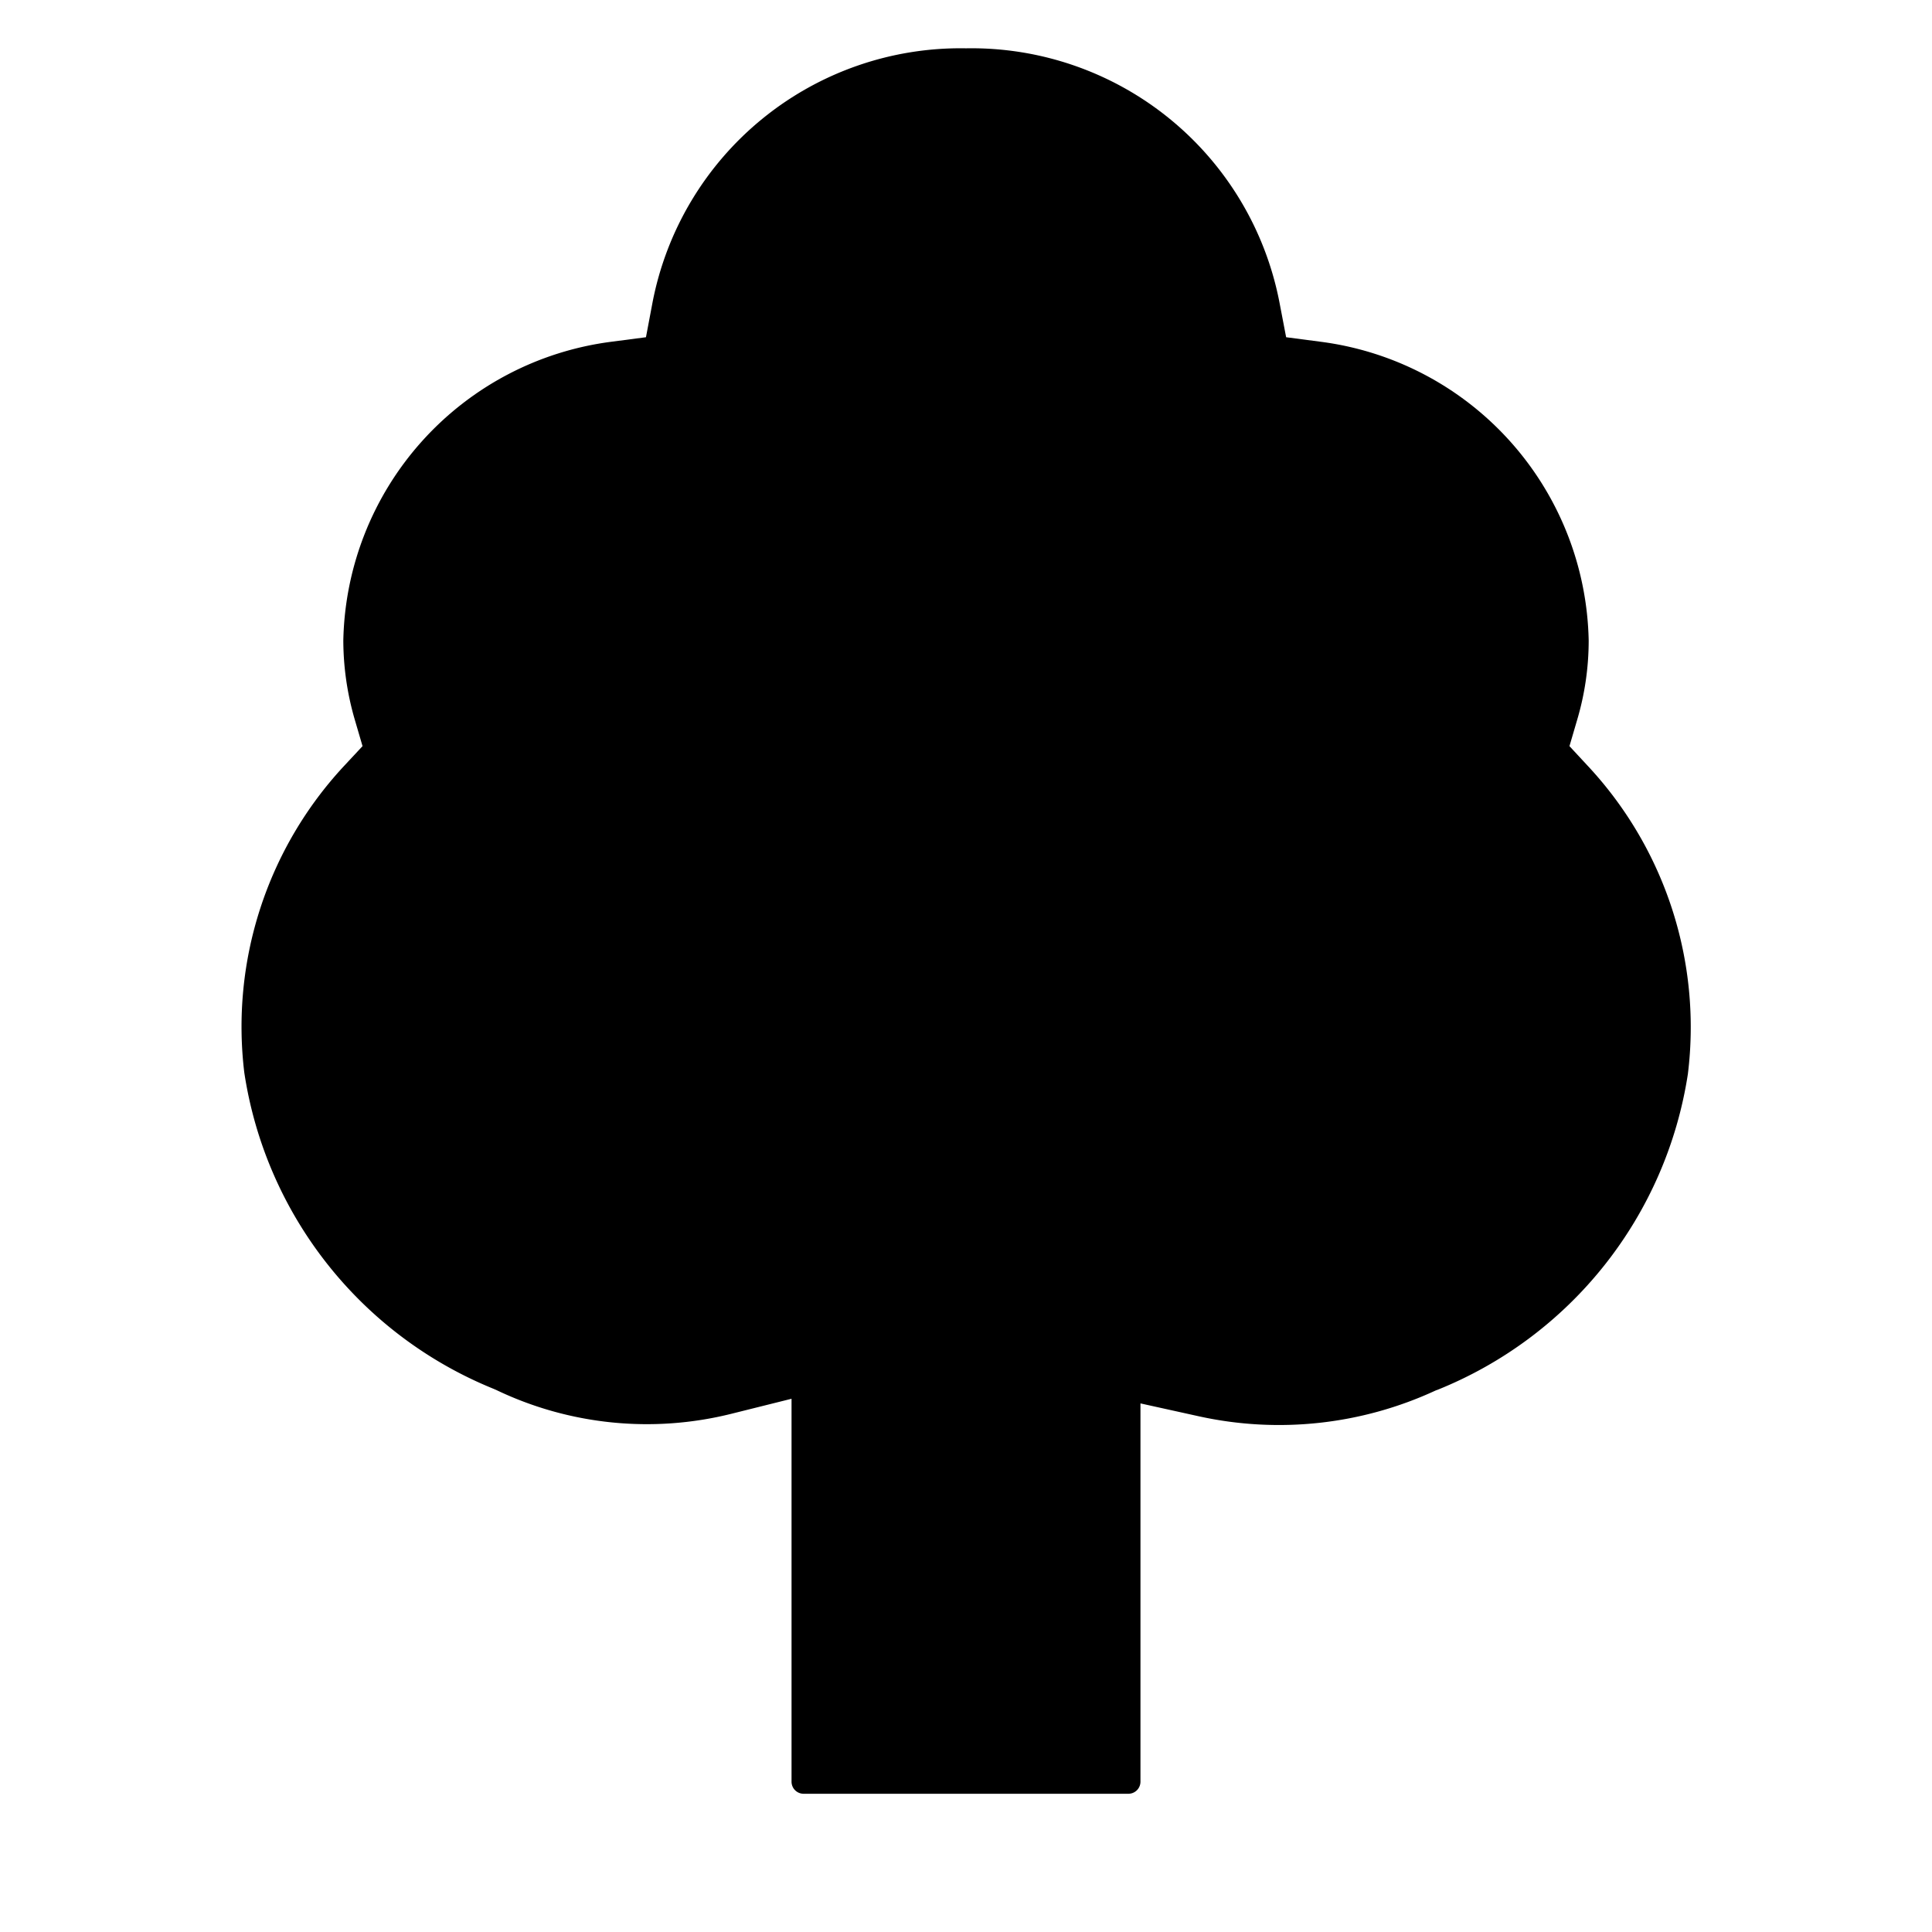 <svg xmlns="http://www.w3.org/2000/svg" width="20" height="20" viewBox="0 0 20 20" fill="currentColor"><g clip-path="url(#clip0_3596_188)"><path d="M16.327 7.451l-.08.273.194.209a3.964 3.964 0 011.032 3.184 4.212 4.212 0 01-2.591 3.27l-.012.004-.012.005a3.858 3.858 0 01-2.445.266l-.607-.134v3.916a.125.125 0 01-.125.125H8.319a.125.125 0 01-.125-.125V14.48l-.621.155a3.611 3.611 0 01-2.438-.247l-.014-.006-.014-.006a4.212 4.212 0 01-2.578-3.272 3.962 3.962 0 011.03-3.172l.194-.208-.08-.273a2.952 2.952 0 01-.119-.822 3.183 3.183 0 012.773-3.091l.36-.047.067-.355A3.247 3.247 0 019.992.5h.016a3.247 3.247 0 013.238 2.636l.068.355.359.047a3.183 3.183 0 012.773 3.091c0 .279-.04.555-.119.822z"/></g><defs><clipPath id="clip0_3596_188"><path d="M0 0h20v20H0z"/></clipPath></defs></svg>